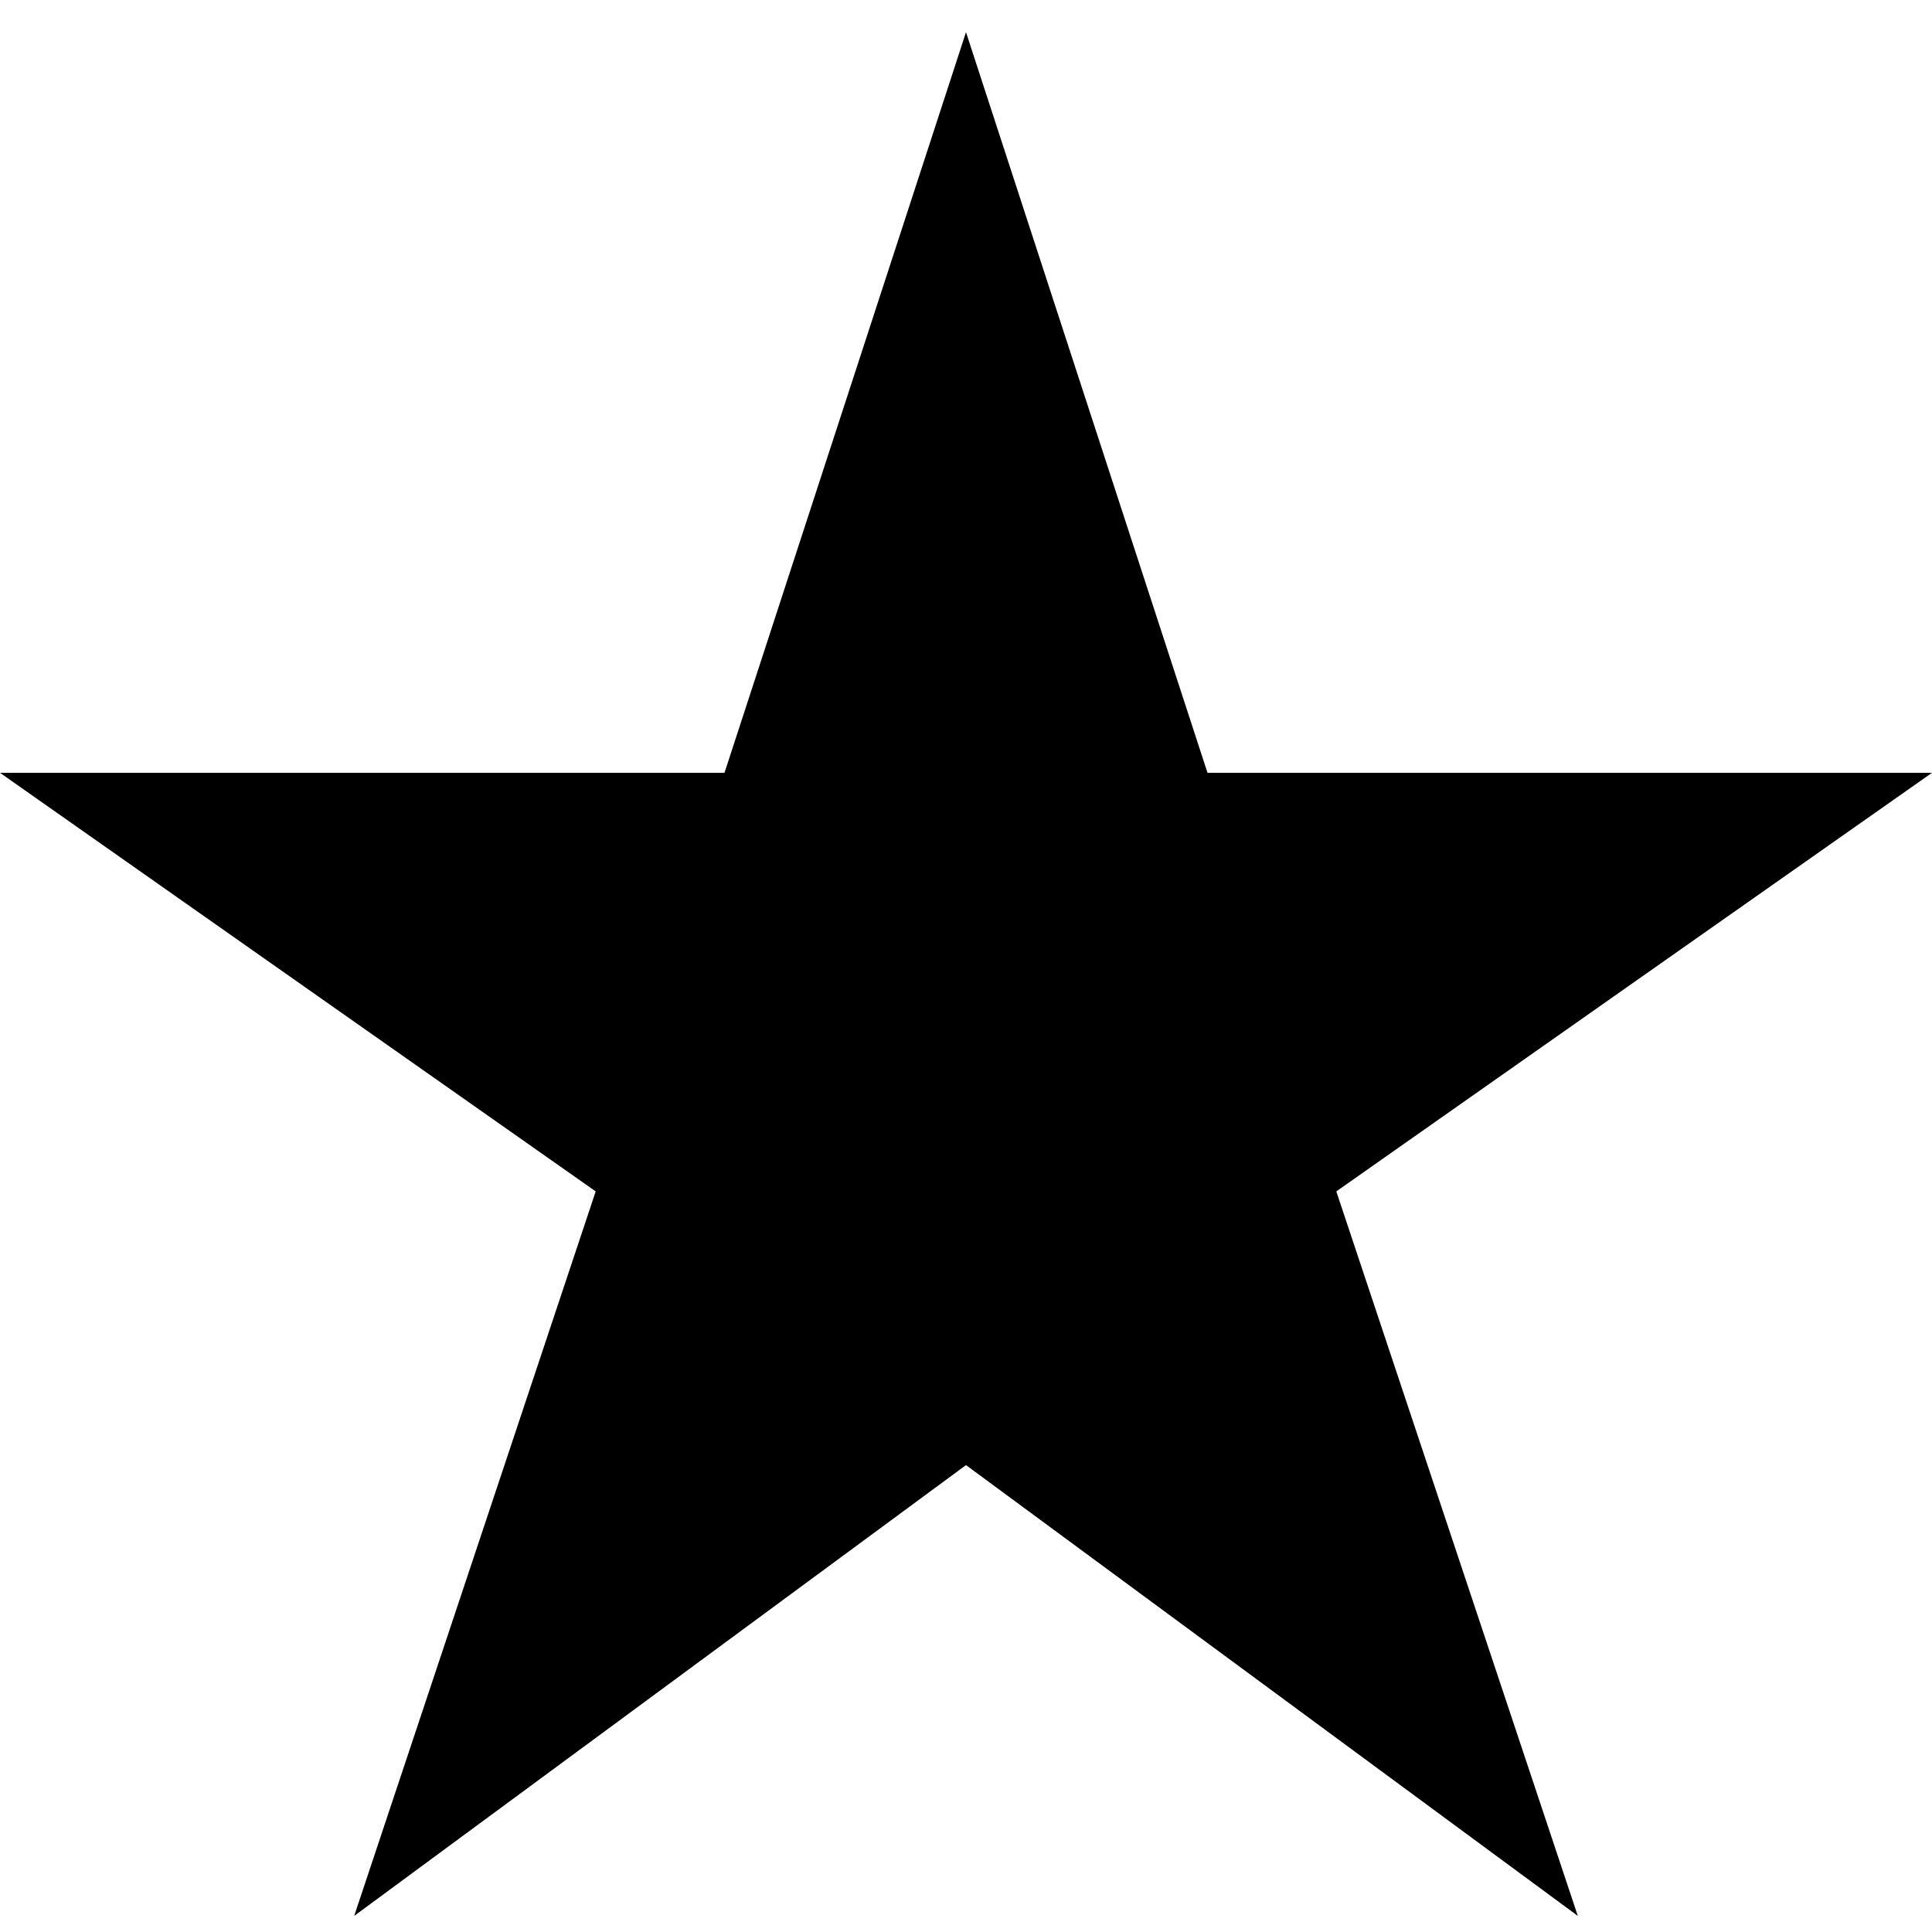 <?xml version="1.0" encoding="UTF-8"?>
<svg xmlns="http://www.w3.org/2000/svg" width="15" height="15">
<path fill= "#000000" d="M7.5 0.25 L9.375 6 h5.625 L10.375 9.25 L12.25 14.875 L7.5 11.375 L2.75 14.875 L4.625 9.25 L0 6 h5.625 Z" />
</svg>